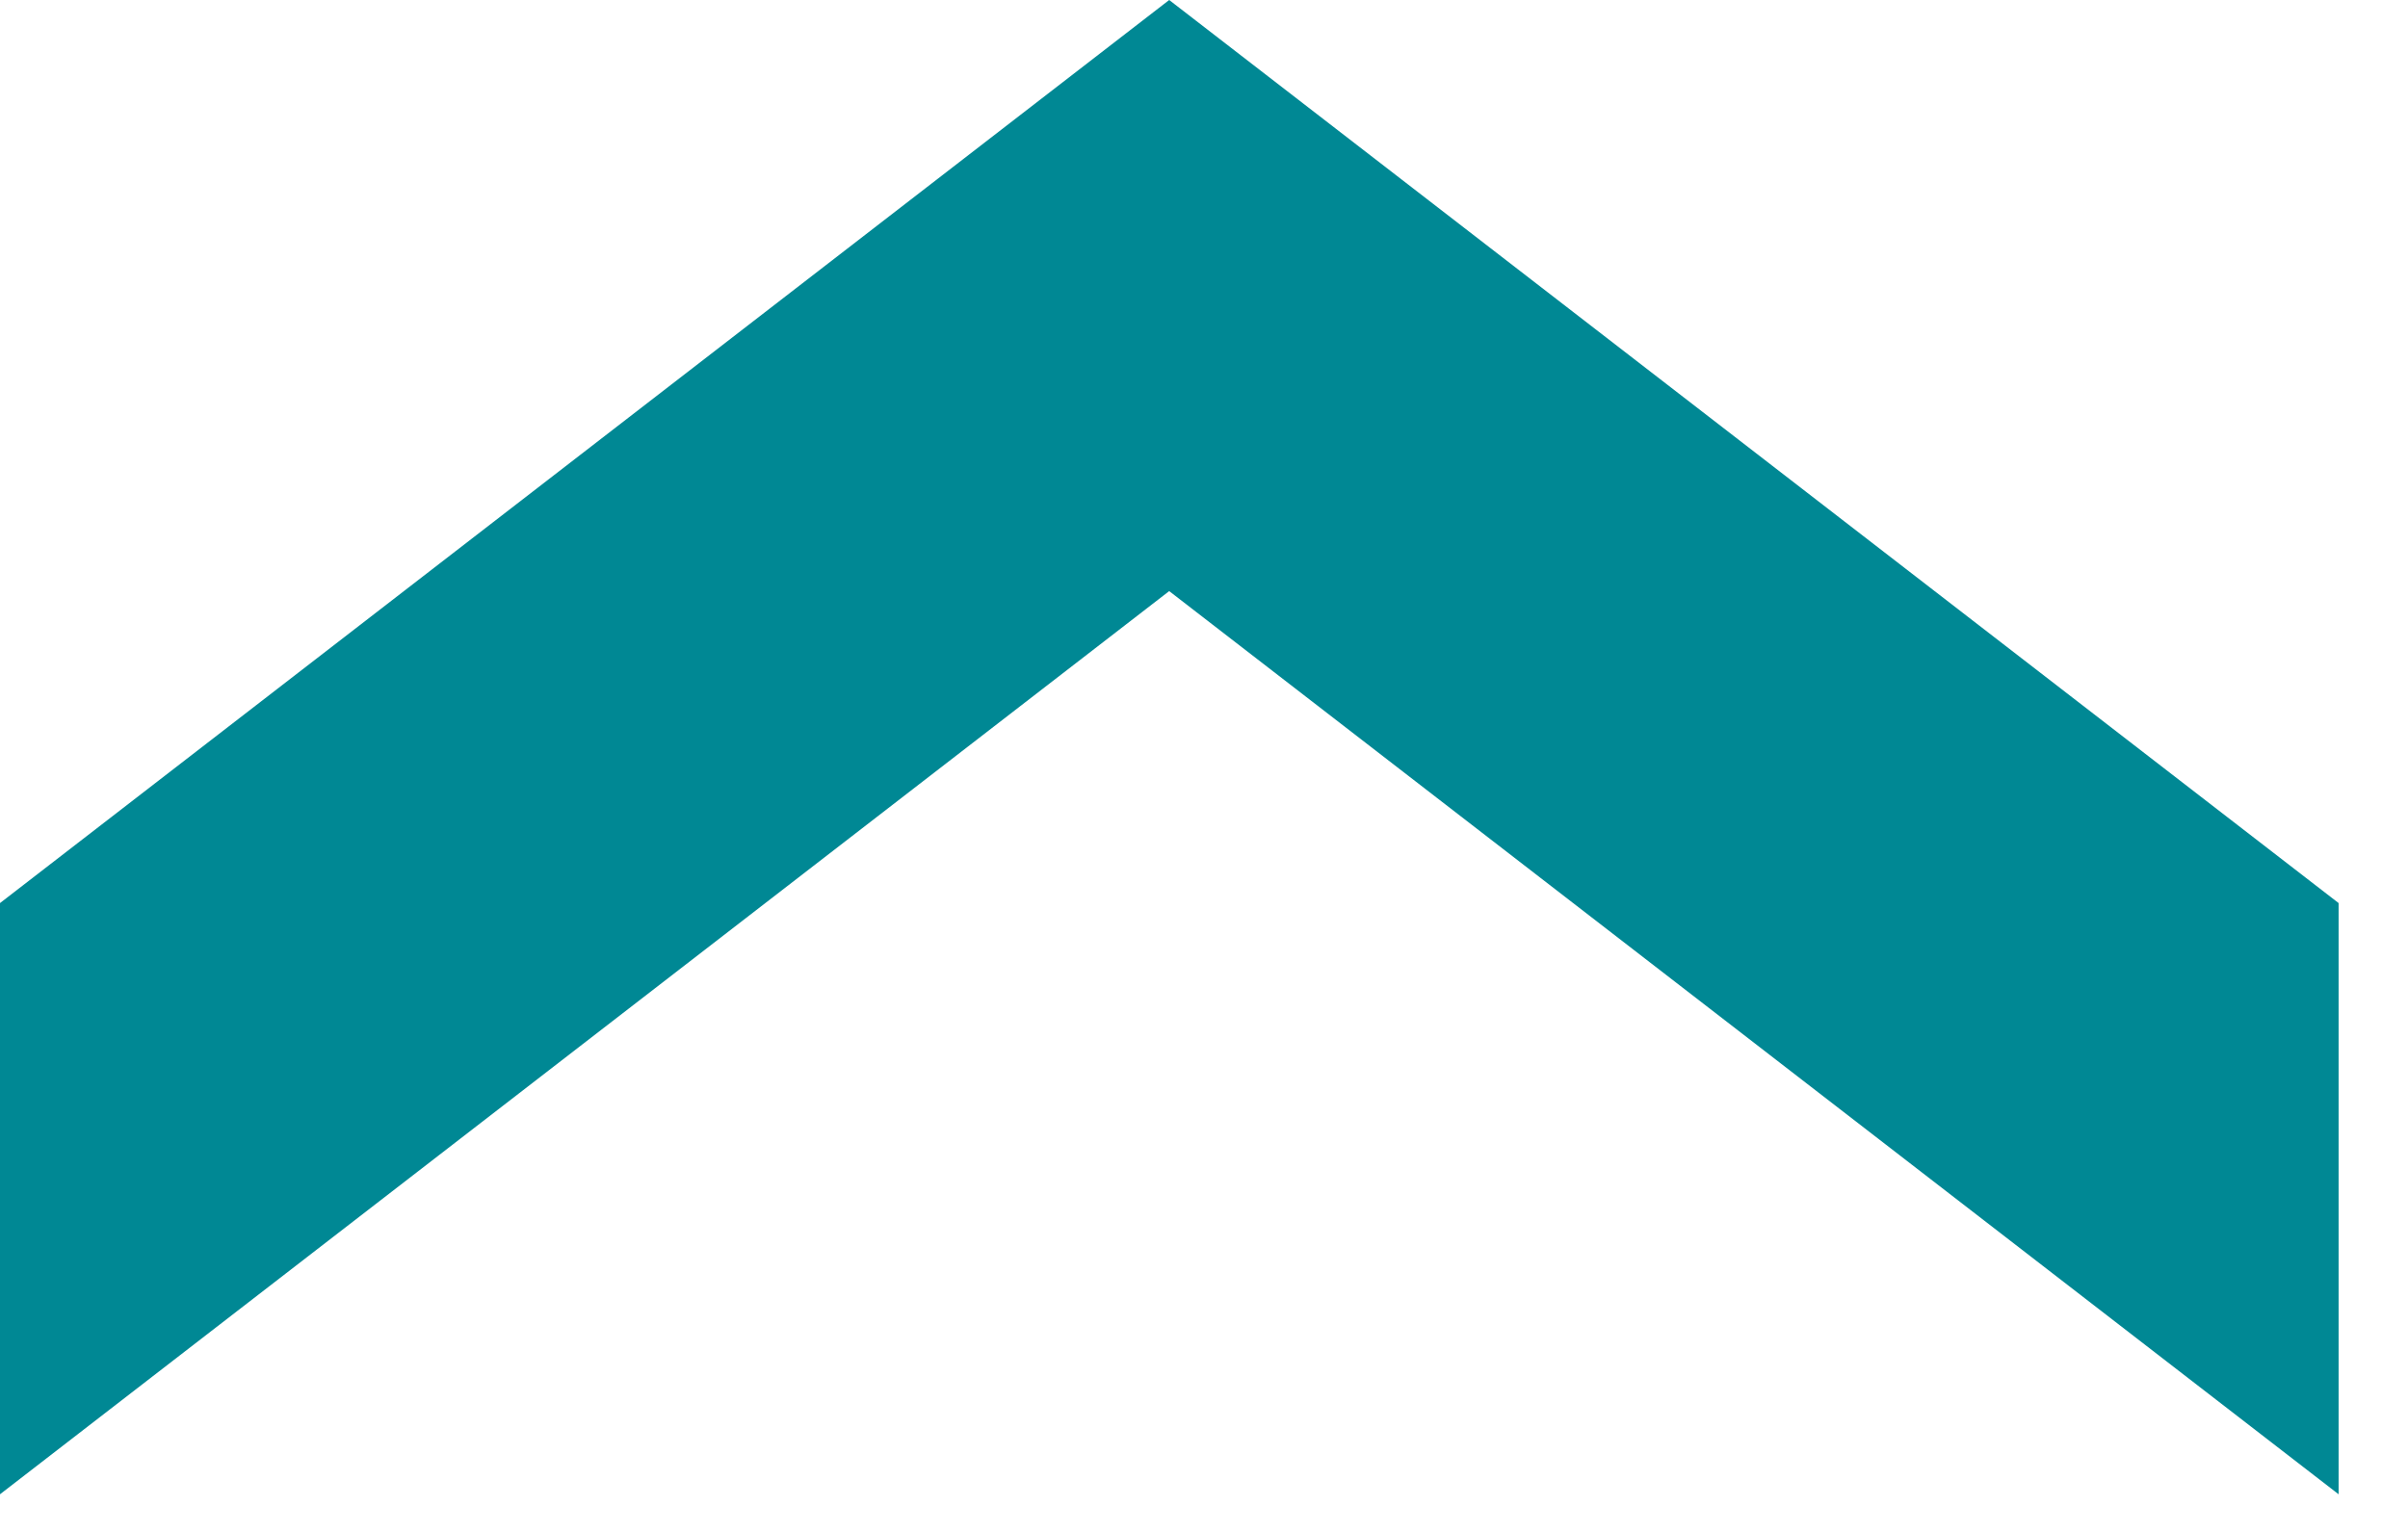 <?xml version="1.0" encoding="UTF-8"?>
<svg width="22px" height="14px" viewBox="0 0 22 14" version="1.1" xmlns="http://www.w3.org/2000/svg" xmlns:xlink="http://www.w3.org/1999/xlink">
    <!-- Generator: Sketch 52.6 (67491) - http://www.bohemiancoding.com/sketch -->
    <title>Fill 1 Copy 33</title>
    <desc>Created with Sketch.</desc>
    <g id="Page-1" stroke="none" stroke-width="1" fill="none" fill-rule="evenodd">
        <g id="2_consola" transform="translate(-2445, -772)" fill="#008894">
            <polygon id="Fill-1-Copy-33" transform="translate(2455.683, 778.828) rotate(-90) translate(-2455.683, -778.828) " points="2448.855 768.145 2457.109 778.827 2448.855 789.511 2454.258 789.511 2462.511 778.827 2454.258 768.145"></polygon>
        </g>
    </g>
</svg>